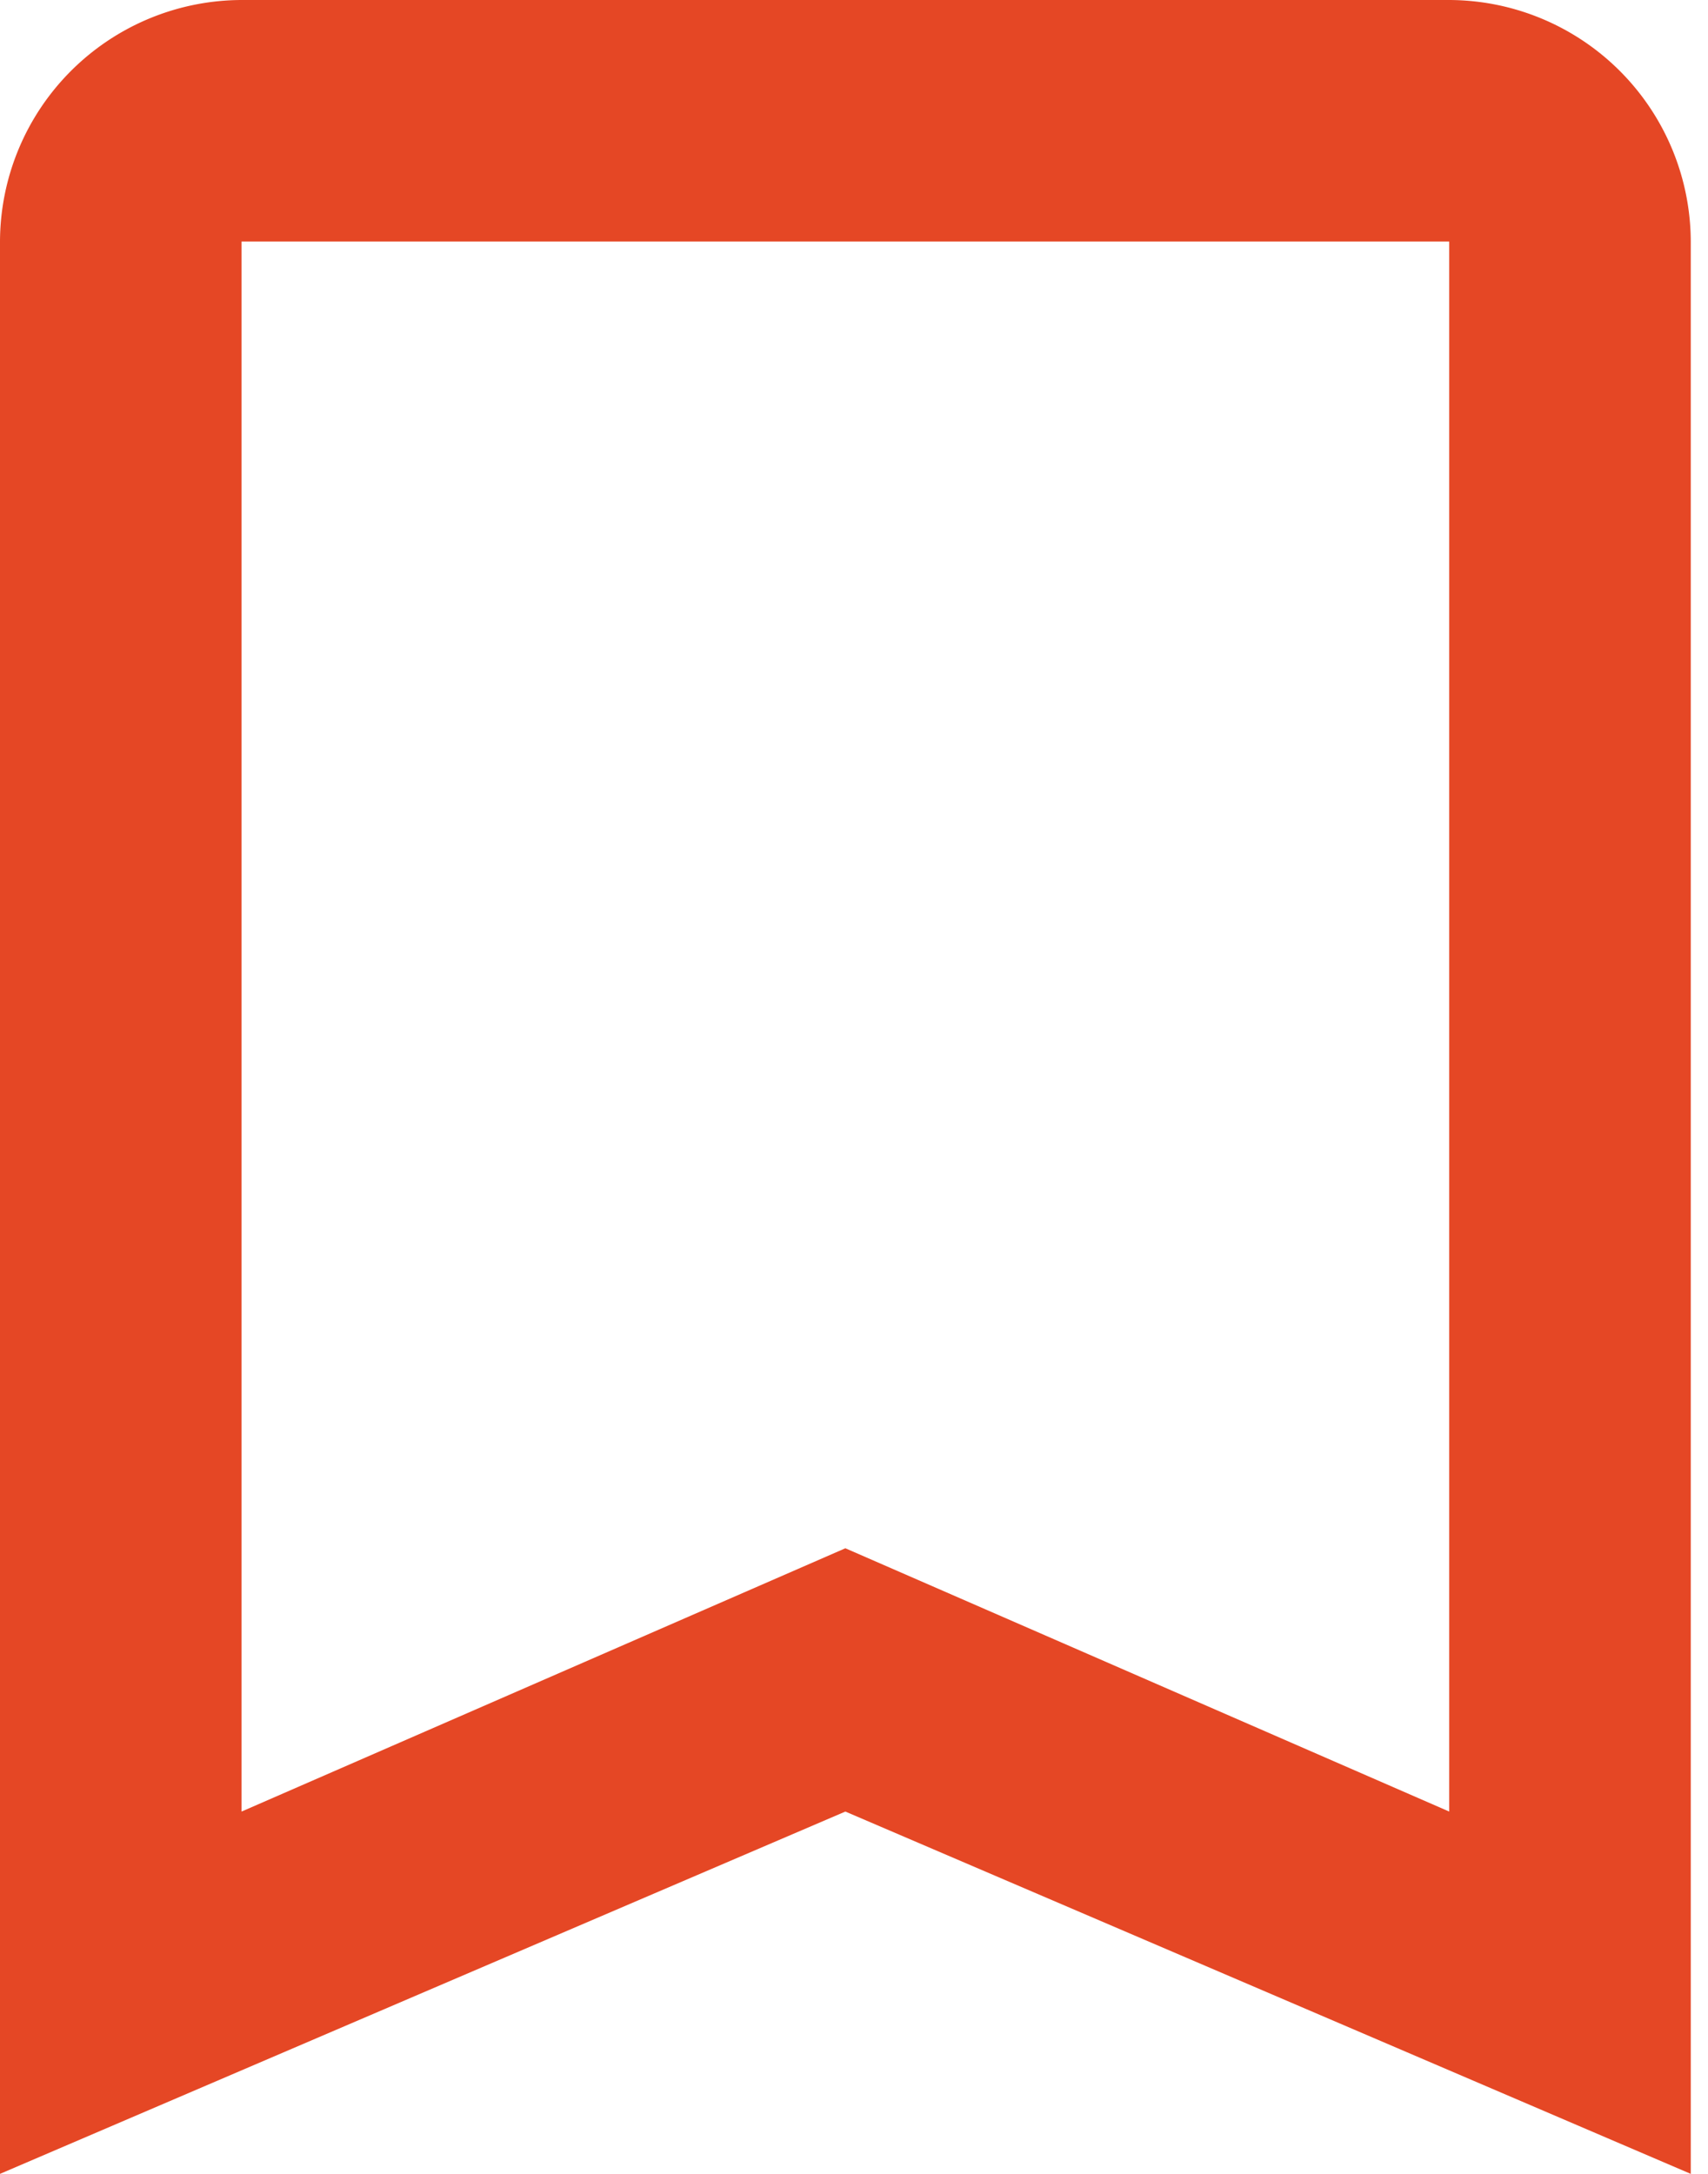 <svg width="33" height="42" xmlns="http://www.w3.org/2000/svg"><path d="M28 0H4.667A4.68 4.68 0 0 0 0 4.667V42l16.333-7 16.334 7V4.667A4.68 4.68 0 0 0 28 0zm0 35l-11.667-5.087L4.667 35V4.667H28V35z" fill="#E54725"/></svg>
